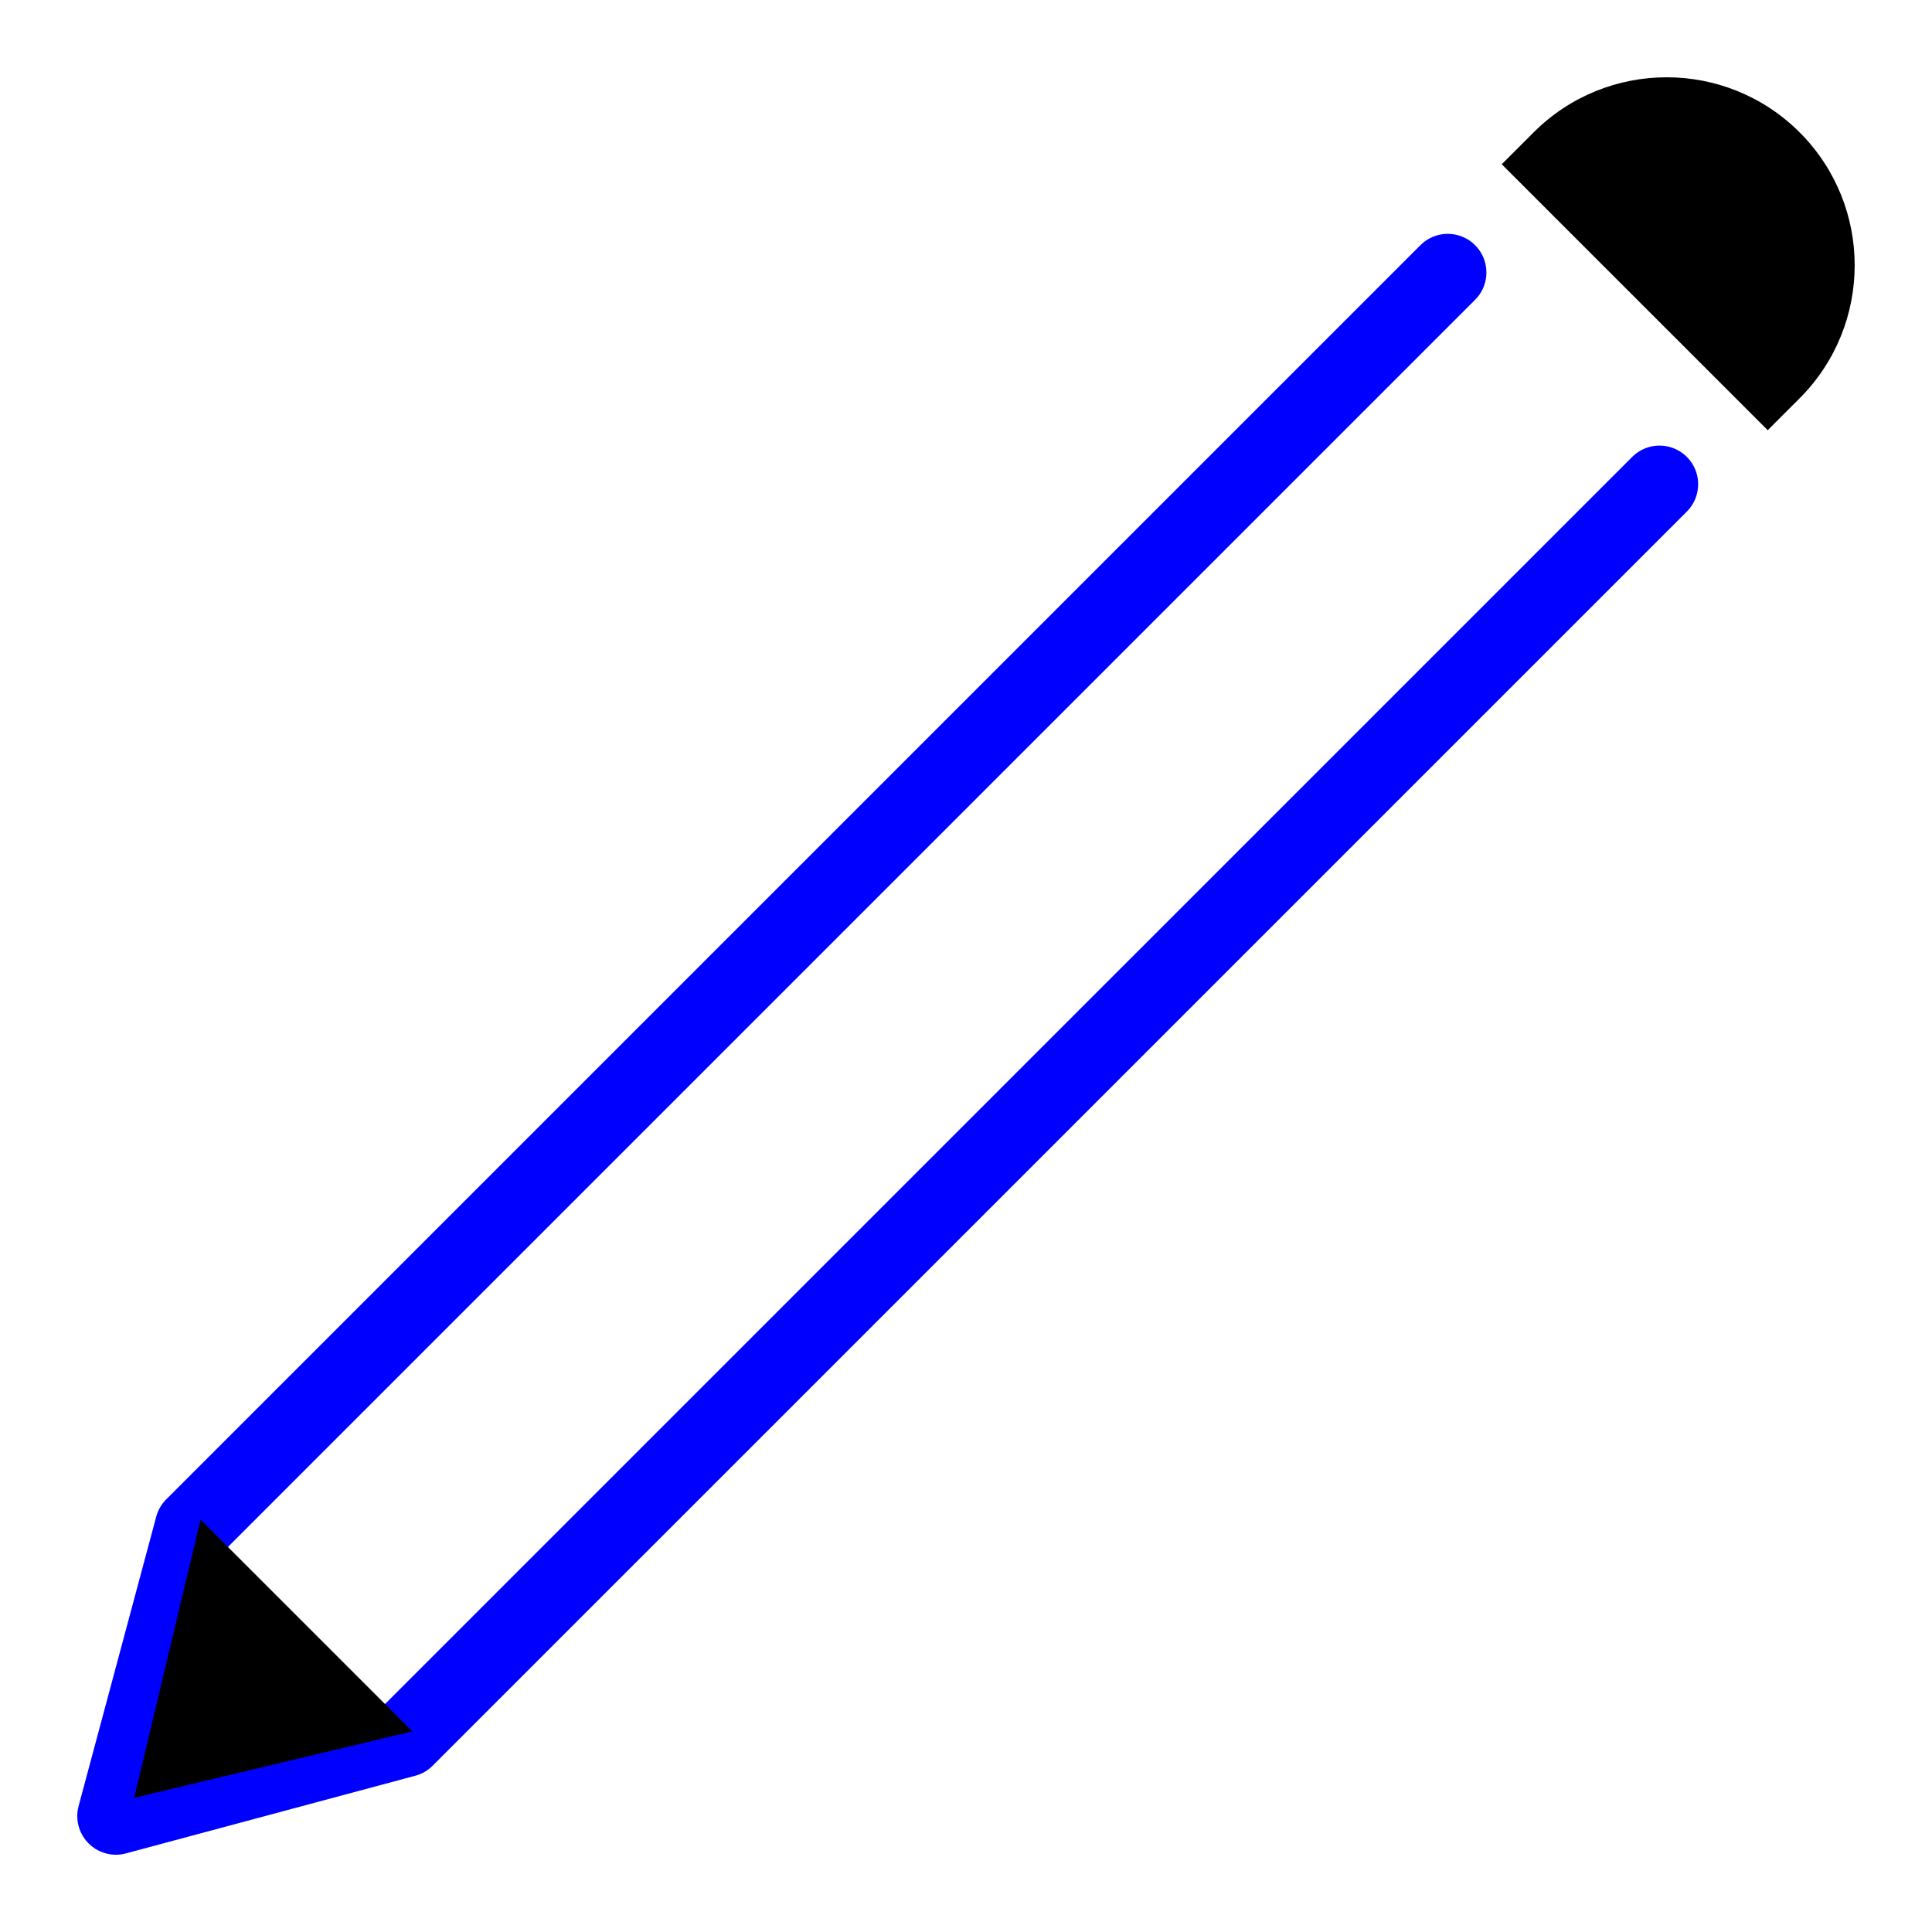<svg width="50" height="50" xmlns="http://www.w3.org/2000/svg">

 <g>
  <title>background</title>
  <rect fill="none" id="canvas_background" height="402" width="582" y="-1" x="-1"/>
 </g>
 <g>
  <title>Layer 1</title>
  <rect id="svg_1" width="50" height="50" fill="none"/>
  <polyline id="svg_2" stroke-width="2" stroke-miterlimit="10" stroke-linejoin="round" stroke-linecap="round" stroke="#0000ff" points="  42.948,12.532 10.489,44.99 3,47 5.009,39.511 37.468,7.052 " fill="none"/>
  <path id="svg_3" d="m45.749,11.134c-0.005,0.004 0.824,-0.825 0.824,-0.825c1.901,-1.901 1.901,-4.983 0.002,-6.883c-1.903,-1.902 -4.984,-1.9 -6.885,0c0,0 -0.83,0.83 -0.825,0.825l6.884,6.883z"/>
  <polygon id="svg_4" points="5.191,39.328 10.672,44.809 3.474,46.526 "/>
 </g>
</svg>